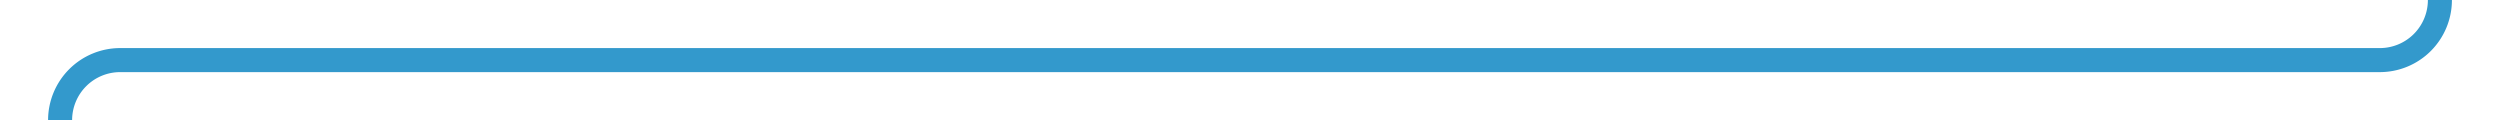 ﻿<?xml version="1.0" encoding="utf-8"?>
<svg version="1.1" xmlns:xlink="http://www.w3.org/1999/xlink" width="208px" height="10px" preserveAspectRatio="xMinYMid meet" viewBox="149 1497  208 8" xmlns="http://www.w3.org/2000/svg">
  <path d="M 352 1466  L 352 1496  A 5 5 0 0 1 347 1501 L 159 1501  A 5 5 0 0 0 154 1506 L 154 1519  " stroke-width="2" stroke="#3399cc" fill="none" />
  <path d="M 146.4 1518  L 154 1525  L 161.6 1518  L 146.4 1518  Z " fill-rule="nonzero" fill="#3399cc" stroke="none" />
</svg>